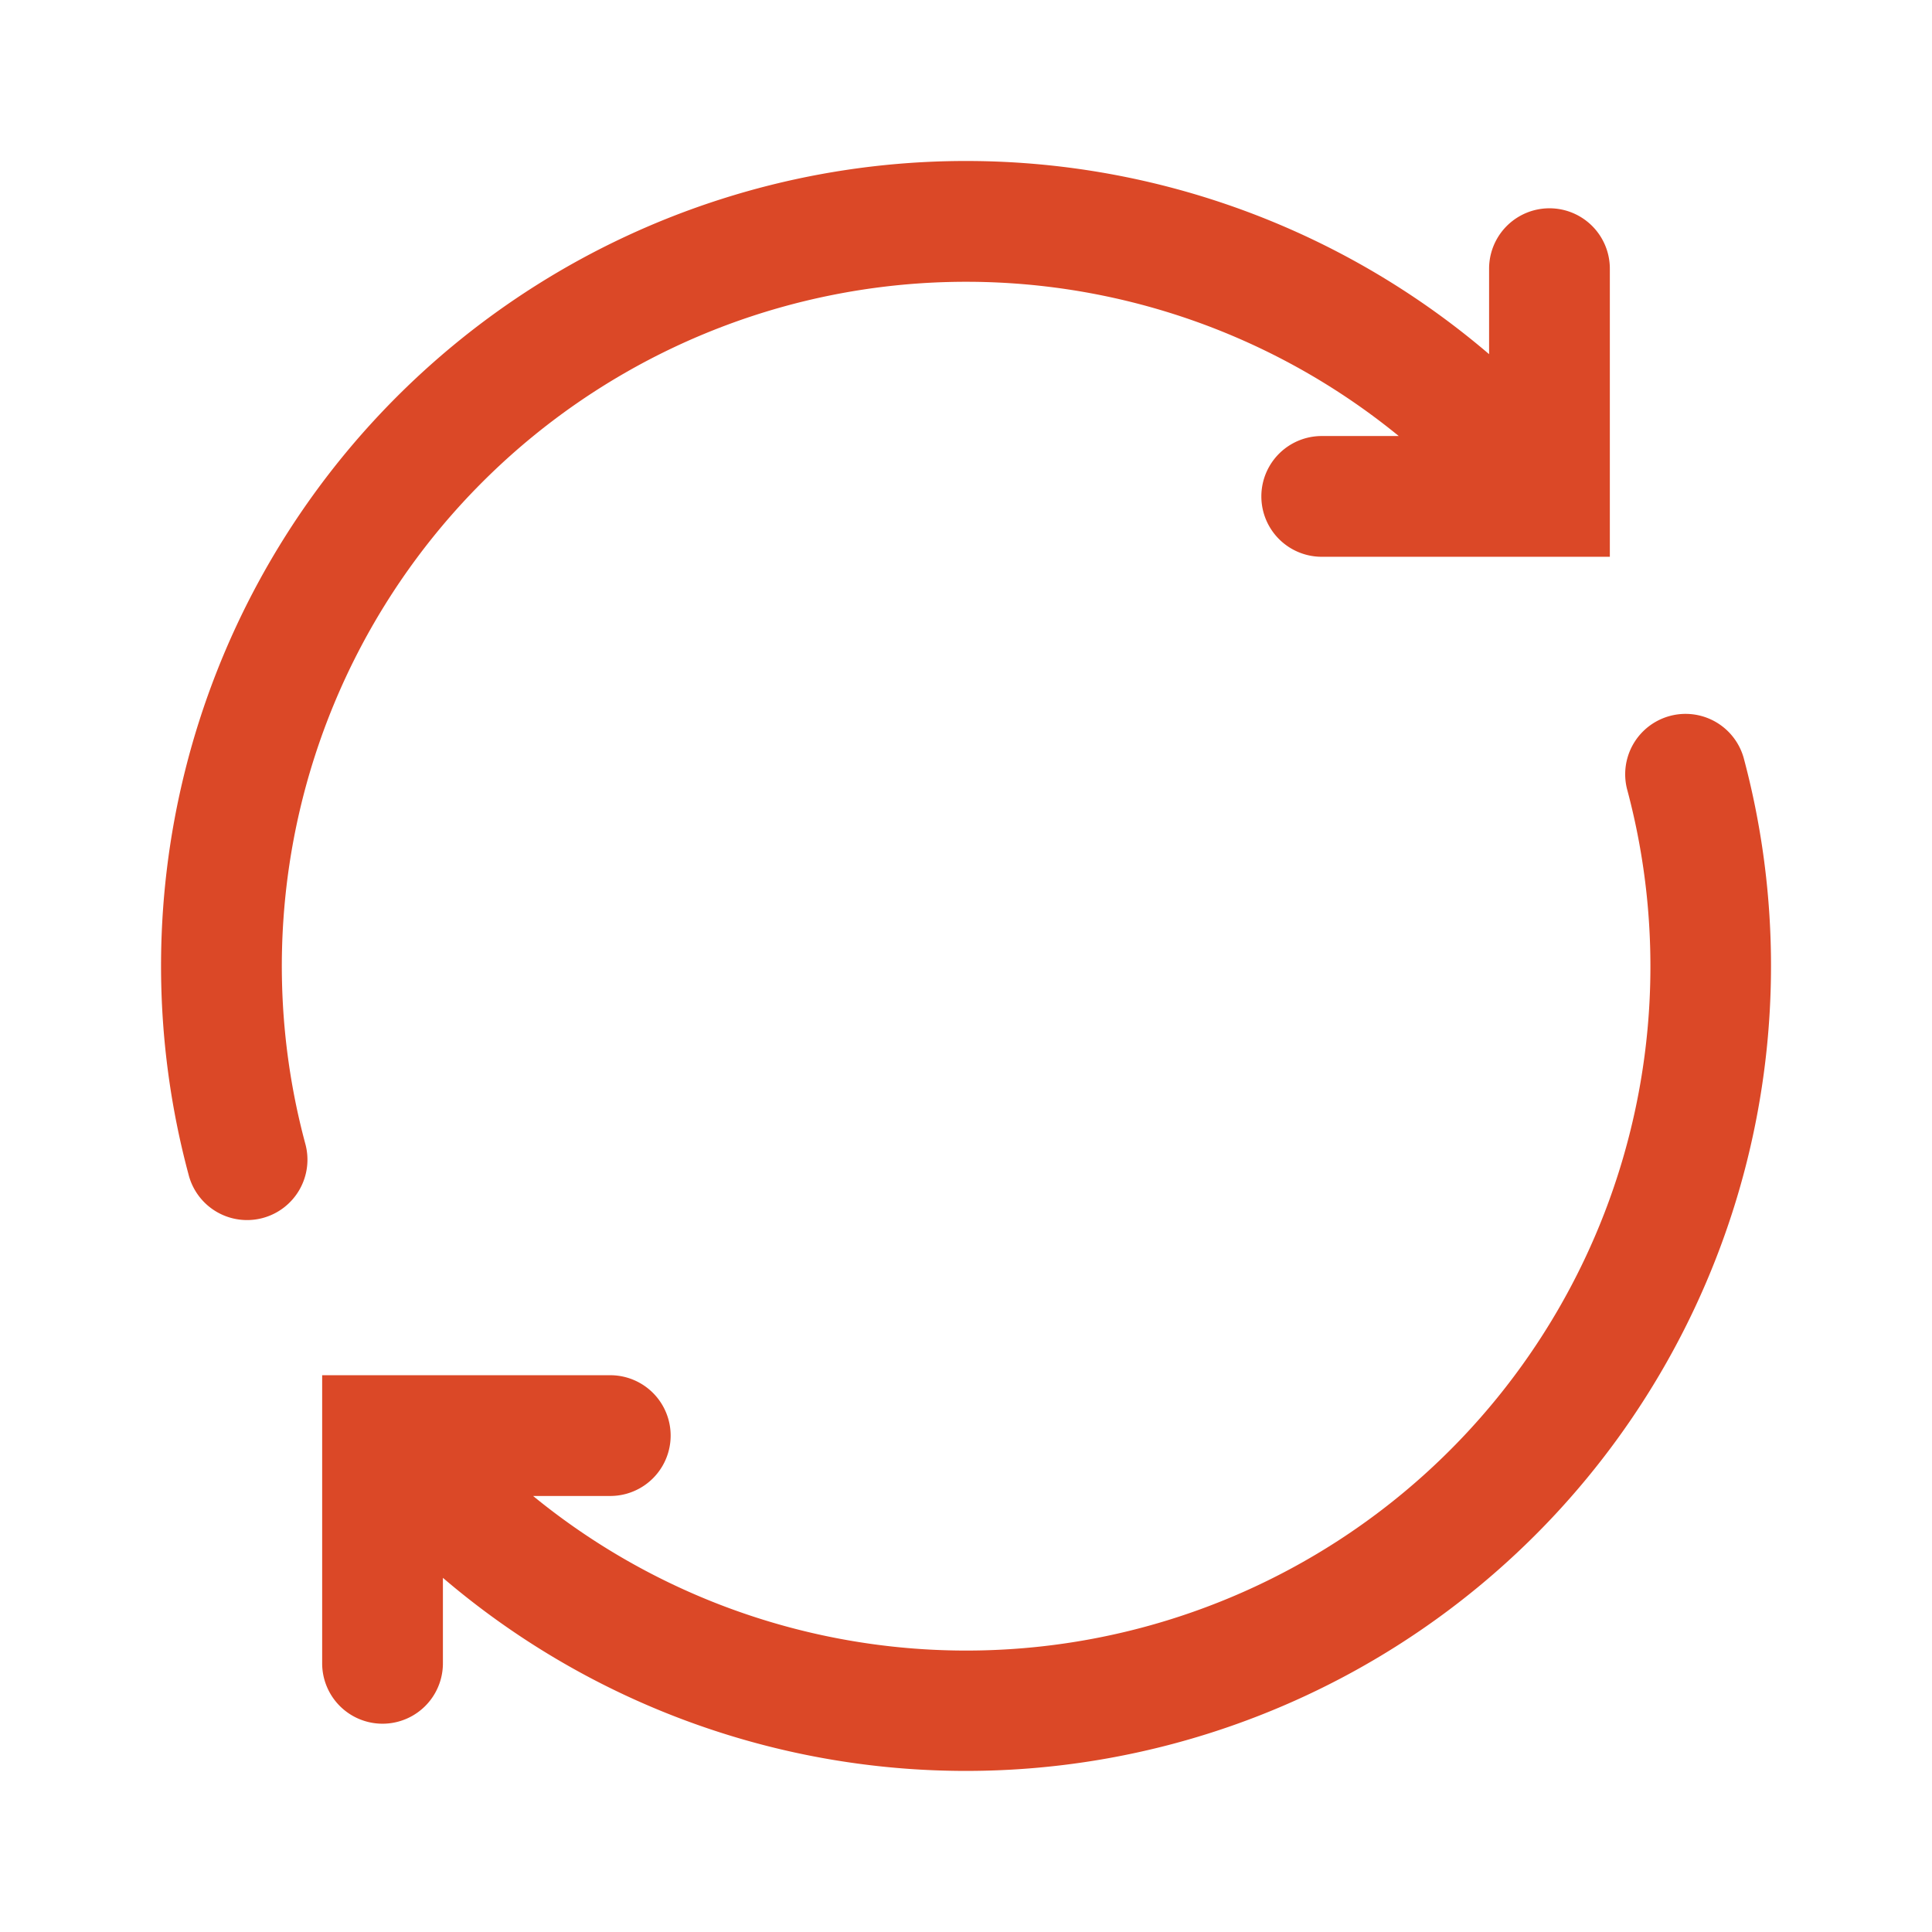 <svg viewBox="0 0 16 16" fill="none" xmlns="http://www.w3.org/2000/svg"><path d="M8.74 2.382a5.666 5.666 0 0 1 2.844 1.229h-.638a.5.5 0 0 0 0 1h2.386V2.225a.5.5 0 1 0-1 0v.708A6.666 6.666 0 0 0 1.561 9.725a.5.5 0 1 0 .966-.258A5.667 5.667 0 0 1 8.74 2.382zM4.416 12.39a5.666 5.666 0 0 0 9.058-5.857.5.5 0 0 1 .966-.258 6.667 6.667 0 0 1-10.772 6.792v.708a.5.5 0 0 1-1 0v-2.386h2.386a.5.5 0 1 1 0 1h-.638z" fill="#DB4827"/></svg>